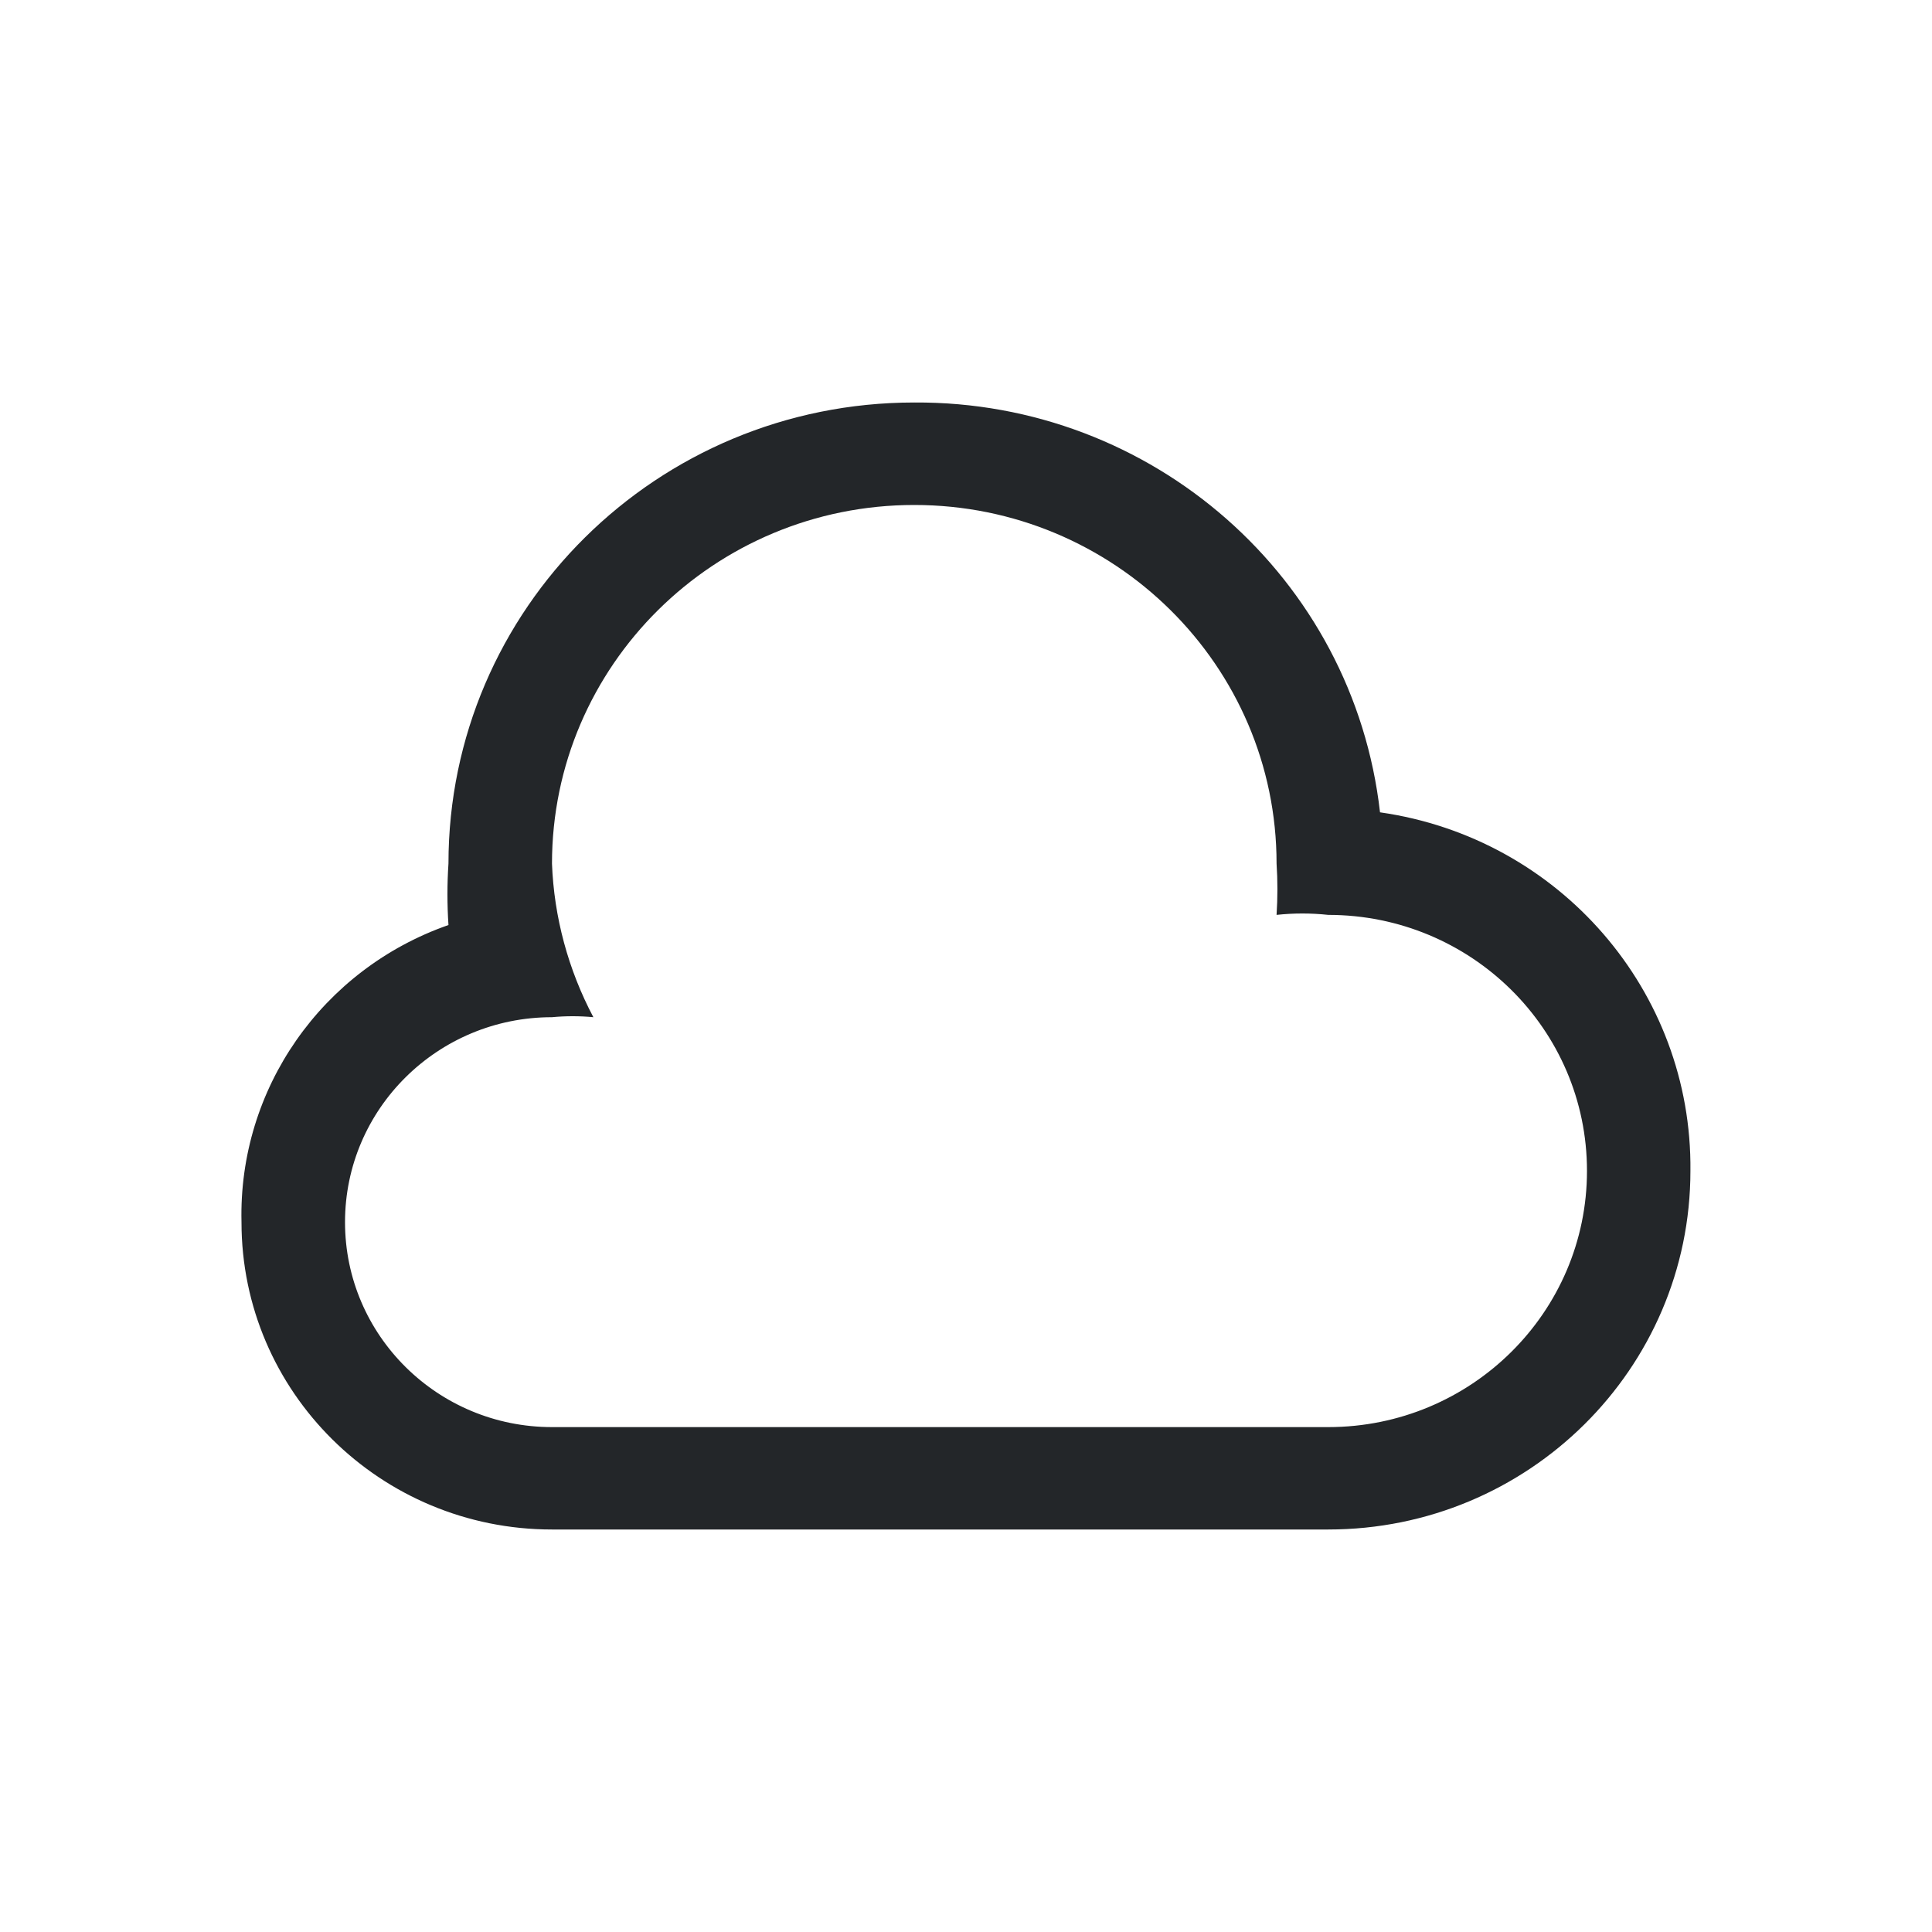 <?xml version="1.0" encoding="utf-8"?>
<svg viewBox="0 0 24 24" xmlns="http://www.w3.org/2000/svg">
  <defs id="defs3051">
    <style type="text/css" id="current-color-scheme">
      .ColorScheme-Text {
        color:#232629;
      }
      </style>
  </defs>
  <path style="fill:currentColor" d="M 11.357 5 C 8.162 5 5.571 7.564 5.571 10.728 C 5.554 10.981 5.554 11.236 5.571 11.491 C 3.998 12.041 2.96 13.529 3 15.182 C 3 17.292 4.727 19 6.857 19 L 16.5 19 C 18.984 19 20.999 17.005 20.999 14.545 C 21.023 12.313 19.373 10.409 17.143 10.091 C 16.813 7.179 14.317 4.982 11.357 5 Z M 11.357 6.273 C 13.842 6.273 15.858 8.268 15.858 10.728 C 15.872 10.938 15.872 11.151 15.858 11.365 C 16.071 11.342 16.285 11.342 16.5 11.365 C 18.275 11.365 19.714 12.787 19.714 14.545 C 19.714 16.302 18.275 17.728 16.5 17.728 L 6.857 17.728 C 5.437 17.728 4.286 16.588 4.286 15.182 C 4.286 13.776 5.437 12.636 6.857 12.636 C 7.027 12.62 7.201 12.62 7.371 12.636 C 7.059 12.046 6.882 11.393 6.857 10.728 C 6.857 8.268 8.873 6.273 11.357 6.273 Z" class="ColorScheme-Text"/>
</svg>